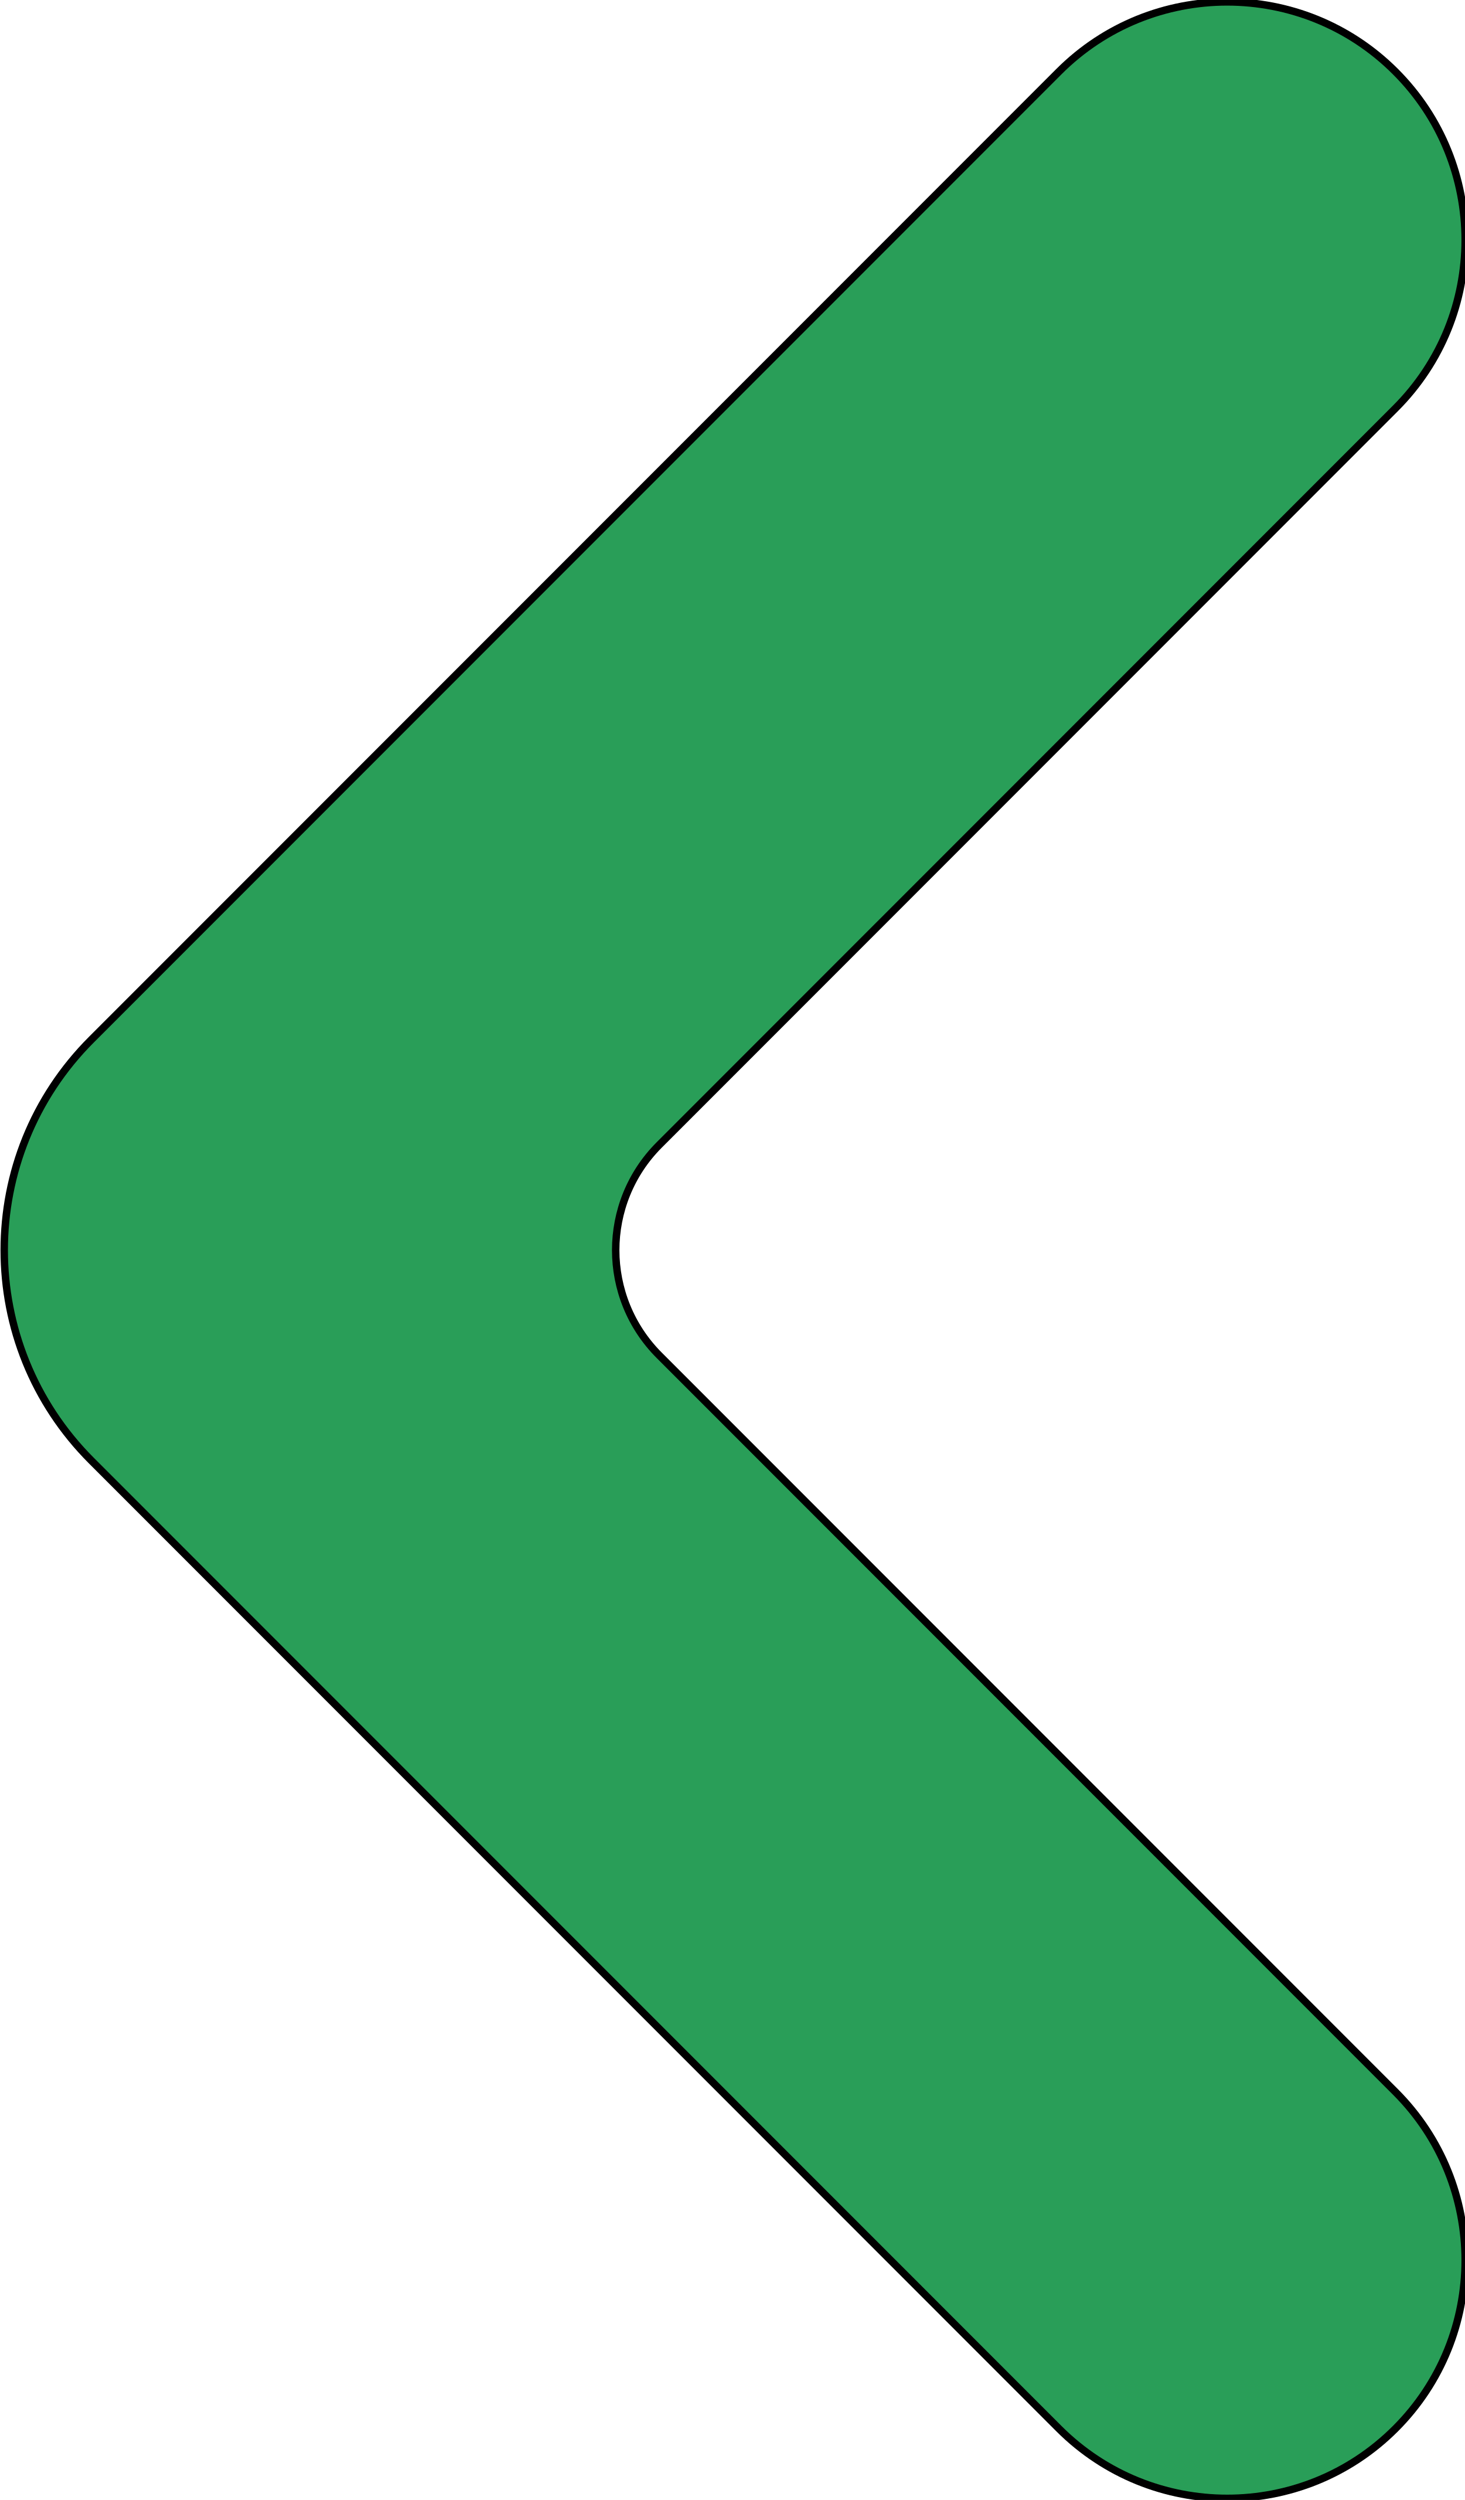<svg width="197" height="336" viewBox="0 0 197 336" fill="none" xmlns="http://www.w3.org/2000/svg">
<g clip-path="url(#clip0)">
<path d="M88.652 182.161L187.647 281.156C200.144 293.653 200.144 313.914 187.647 326.411C175.15 338.908 154.889 338.908 142.392 326.411L12.284 196.304C-3.337 180.683 -3.337 155.356 12.284 139.735L142.392 9.627C154.889 -2.869 175.15 -2.869 187.647 9.627C200.144 22.124 200.144 42.386 187.647 54.882L88.652 153.877C80.841 161.688 80.841 174.351 88.652 182.161Z" fill="#299E58"/>
<path d="M88.652 182.161L187.647 281.156C200.144 293.653 200.144 313.914 187.647 326.411C175.15 338.908 154.889 338.908 142.392 326.411L12.284 196.304C-3.337 180.683 -3.337 155.356 12.284 139.735L142.392 9.627C154.889 -2.869 175.15 -2.869 187.647 9.627C200.144 22.124 200.144 42.386 187.647 54.882L88.652 153.877C80.841 161.688 80.841 174.351 88.652 182.161Z" stroke="black"/>
</g>
<defs>
<clipPath id="clip0">
<rect width="197" height="336" fill="white"/>
</clipPath>
</defs>
</svg>
